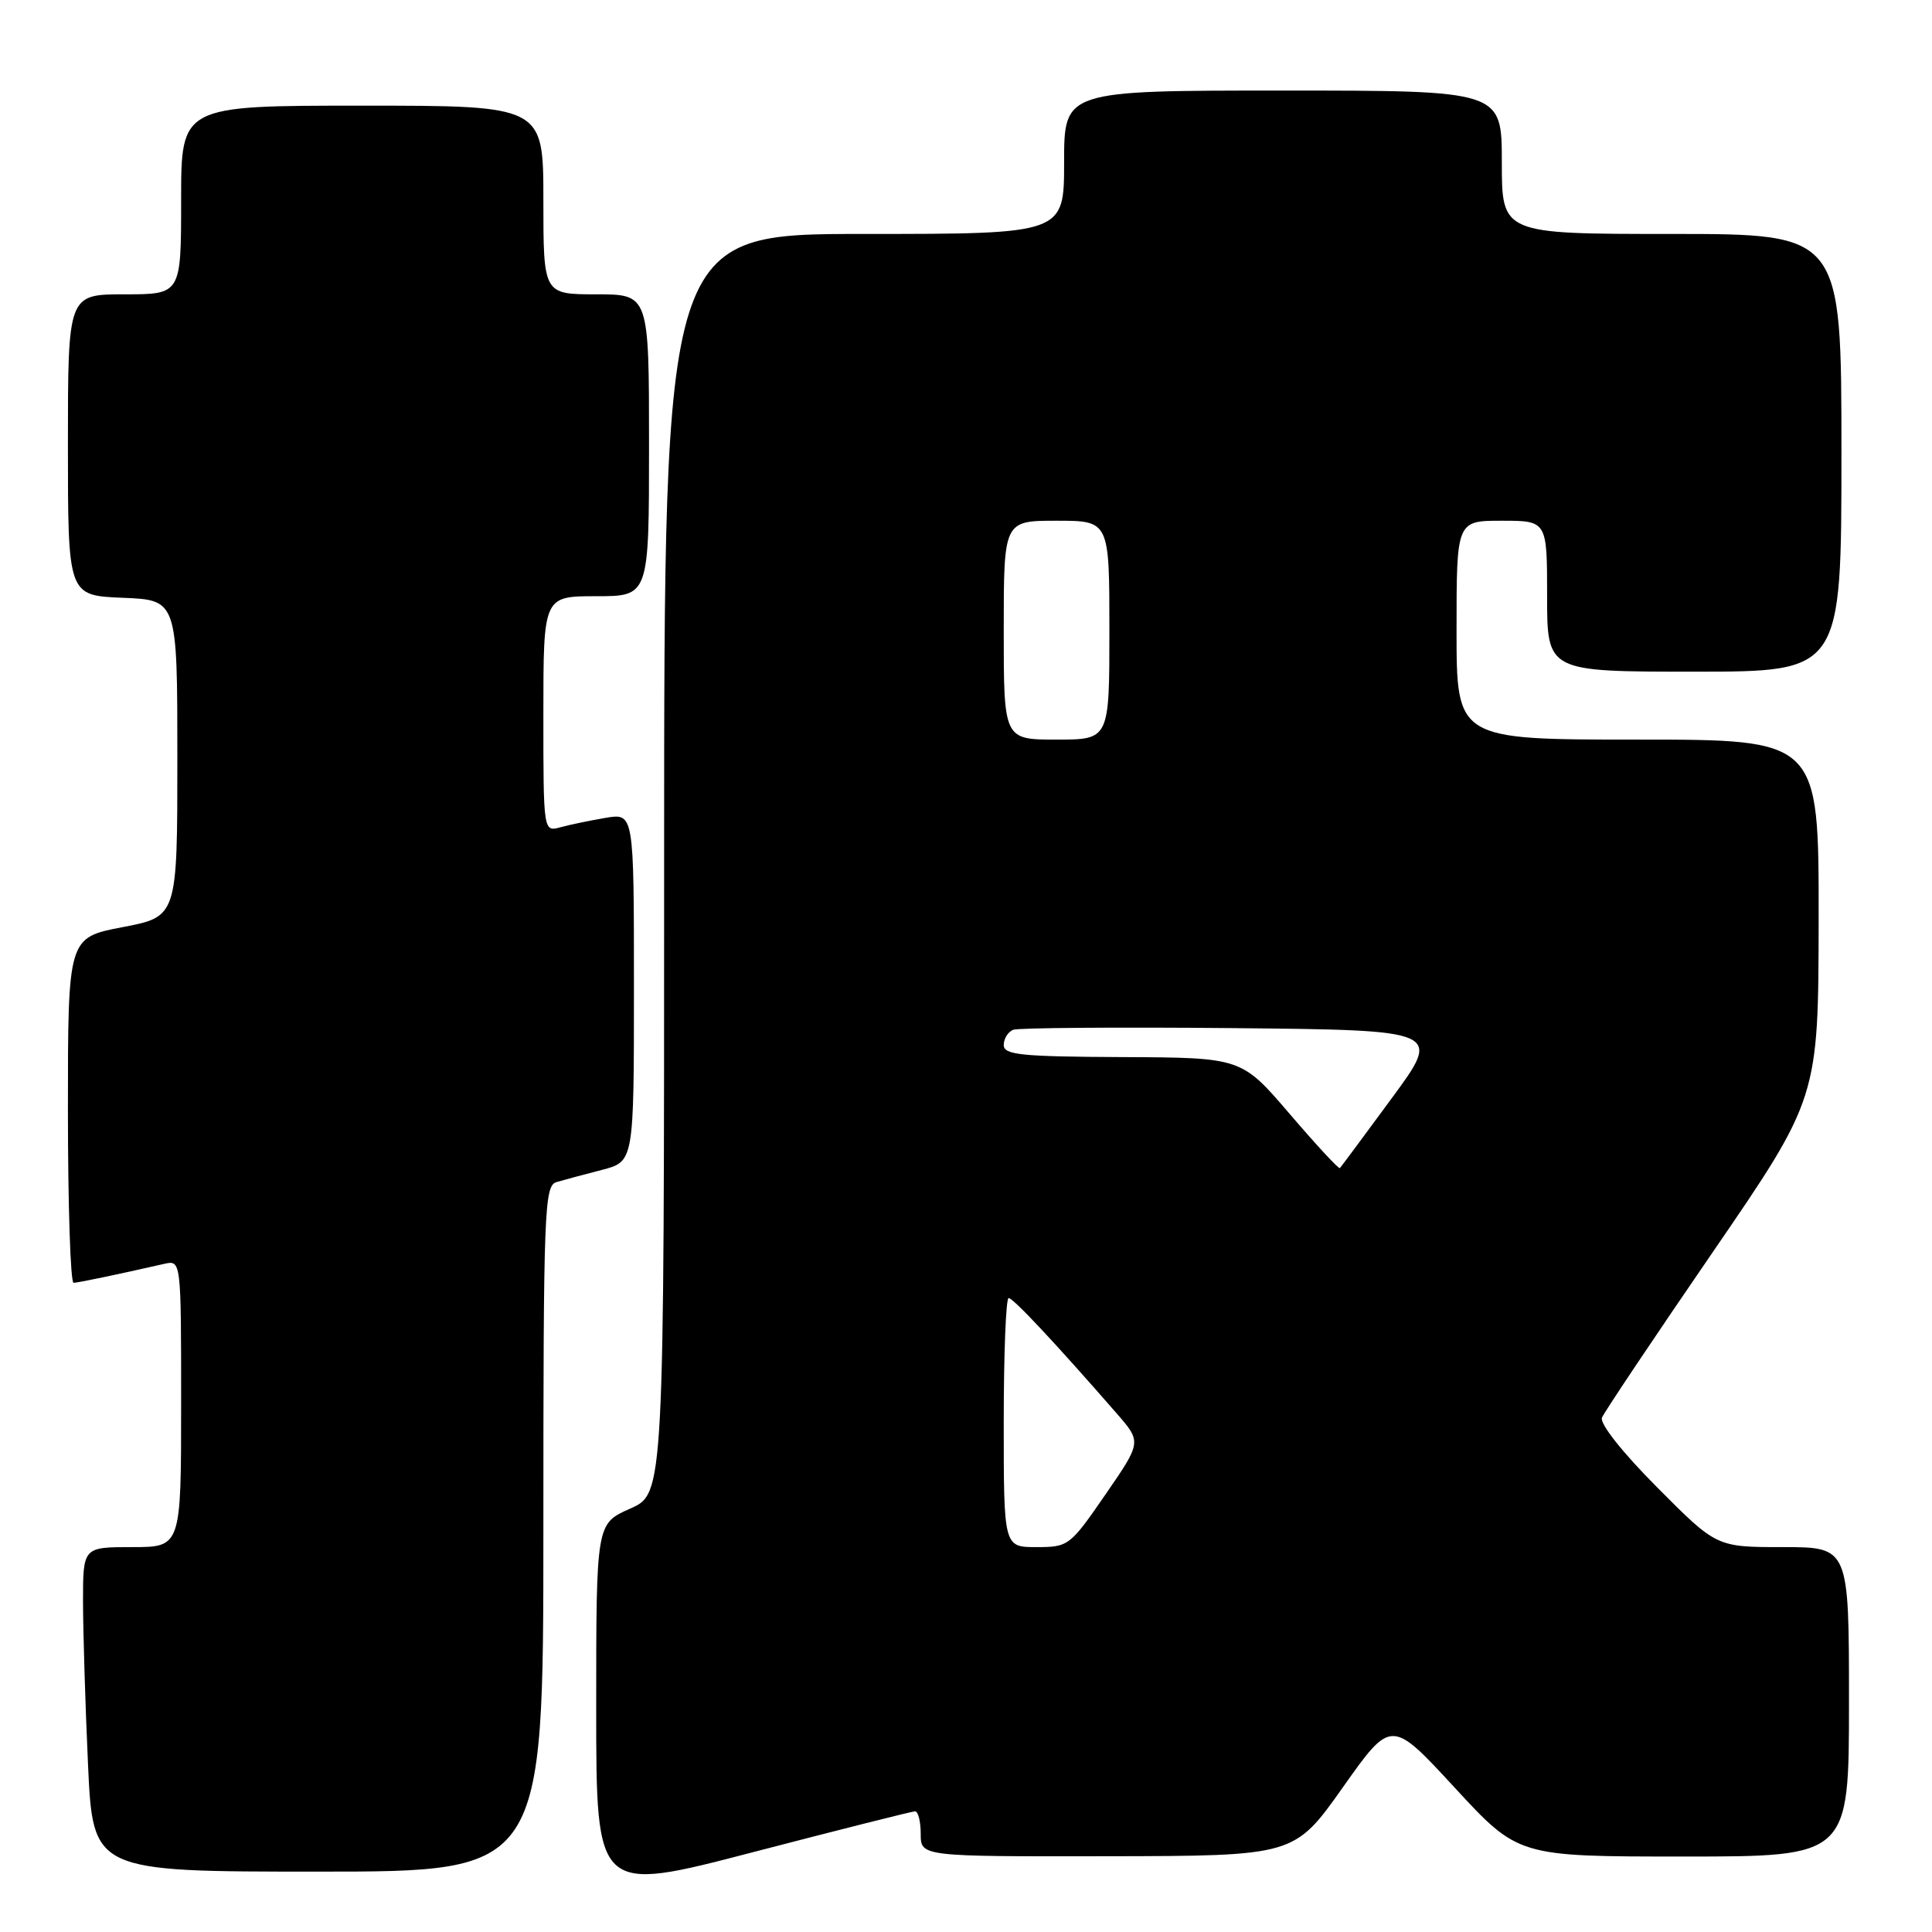 <?xml version="1.0" encoding="UTF-8" standalone="no"?>
<!DOCTYPE svg PUBLIC "-//W3C//DTD SVG 1.1//EN" "http://www.w3.org/Graphics/SVG/1.1/DTD/svg11.dtd" >
<svg xmlns="http://www.w3.org/2000/svg" xmlns:xlink="http://www.w3.org/1999/xlink" version="1.1" viewBox="0 0 256 256">
 <g >
 <path fill="currentColor"
d=" M 121.25 240.01 C 121.66 240.01 122.00 241.35 122.00 243.00 C 122.00 246.00 122.00 246.00 146.75 245.96 C 171.50 245.92 171.50 245.92 177.93 236.84 C 184.35 227.76 184.35 227.76 192.76 236.88 C 201.18 246.00 201.18 246.00 223.09 246.00 C 245.00 246.00 245.00 246.00 245.00 225.50 C 245.00 205.00 245.00 205.00 236.23 205.00 C 227.45 205.00 227.45 205.00 219.59 197.09 C 214.93 192.41 211.95 188.63 212.27 187.84 C 212.58 187.10 219.15 177.28 226.89 166.00 C 240.95 145.50 240.95 145.50 240.98 121.75 C 241.00 98.00 241.00 98.00 217.00 98.00 C 193.00 98.00 193.00 98.00 193.00 83.50 C 193.00 69.00 193.00 69.00 199.00 69.00 C 205.00 69.00 205.00 69.00 205.00 79.00 C 205.00 89.00 205.00 89.00 224.50 89.00 C 244.00 89.00 244.00 89.00 244.00 60.00 C 244.00 31.00 244.00 31.00 221.50 31.00 C 199.00 31.00 199.00 31.00 199.00 21.50 C 199.00 12.00 199.00 12.00 170.00 12.00 C 141.00 12.00 141.00 12.00 141.00 21.50 C 141.00 31.00 141.00 31.00 114.50 31.00 C 88.00 31.00 88.00 31.00 88.00 114.45 C 88.00 197.91 88.00 197.91 83.50 199.90 C 79.00 201.89 79.00 201.89 79.00 226.36 C 79.00 250.84 79.00 250.84 99.75 245.43 C 111.16 242.46 120.84 240.02 121.25 240.01 Z  M 72.00 202.57 C 72.00 160.16 72.12 157.10 73.75 156.63 C 74.71 156.35 77.41 155.62 79.75 155.02 C 84.00 153.92 84.00 153.92 84.00 130.83 C 84.00 107.74 84.00 107.74 80.25 108.37 C 78.19 108.72 75.49 109.28 74.25 109.62 C 72.00 110.23 72.00 110.23 72.00 94.62 C 72.00 79.00 72.00 79.00 79.00 79.00 C 86.00 79.00 86.00 79.00 86.00 59.00 C 86.00 39.00 86.00 39.00 79.00 39.00 C 72.00 39.00 72.00 39.00 72.00 26.50 C 72.00 14.00 72.00 14.00 48.00 14.00 C 24.00 14.00 24.00 14.00 24.00 26.50 C 24.00 39.00 24.00 39.00 16.50 39.00 C 9.00 39.00 9.00 39.00 9.00 58.96 C 9.00 78.91 9.00 78.91 16.25 79.21 C 23.50 79.50 23.50 79.50 23.50 100.48 C 23.50 121.46 23.50 121.46 16.25 122.85 C 9.00 124.24 9.00 124.24 9.00 147.12 C 9.00 159.70 9.34 169.99 9.75 169.98 C 10.42 169.95 15.39 168.92 21.75 167.47 C 24.00 166.96 24.00 166.96 24.00 185.98 C 24.00 205.00 24.00 205.00 17.50 205.00 C 11.00 205.00 11.00 205.00 11.00 212.25 C 11.01 216.24 11.30 225.91 11.66 233.75 C 12.31 248.00 12.31 248.00 42.16 248.00 C 72.00 248.00 72.00 248.00 72.00 202.57 Z  M 133.00 188.50 C 133.00 179.43 133.29 172.00 133.65 172.00 C 134.26 172.00 139.83 177.95 147.97 187.29 C 151.27 191.08 151.27 191.08 146.47 198.04 C 141.78 204.85 141.58 205.00 137.34 205.00 C 133.00 205.00 133.00 205.00 133.00 188.50 Z  M 170.89 147.60 C 164.50 140.14 164.50 140.14 148.75 140.07 C 135.30 140.01 133.00 139.78 133.00 138.47 C 133.00 137.63 133.57 136.72 134.26 136.45 C 134.96 136.19 148.02 136.09 163.29 136.23 C 191.05 136.50 191.05 136.50 184.43 145.50 C 180.79 150.45 177.69 154.63 177.54 154.78 C 177.39 154.93 174.40 151.70 170.89 147.60 Z  M 133.00 83.50 C 133.00 69.00 133.00 69.00 140.00 69.00 C 147.00 69.00 147.00 69.00 147.00 83.50 C 147.00 98.00 147.00 98.00 140.00 98.00 C 133.00 98.00 133.00 98.00 133.00 83.50 Z "/>
</g>
</svg>